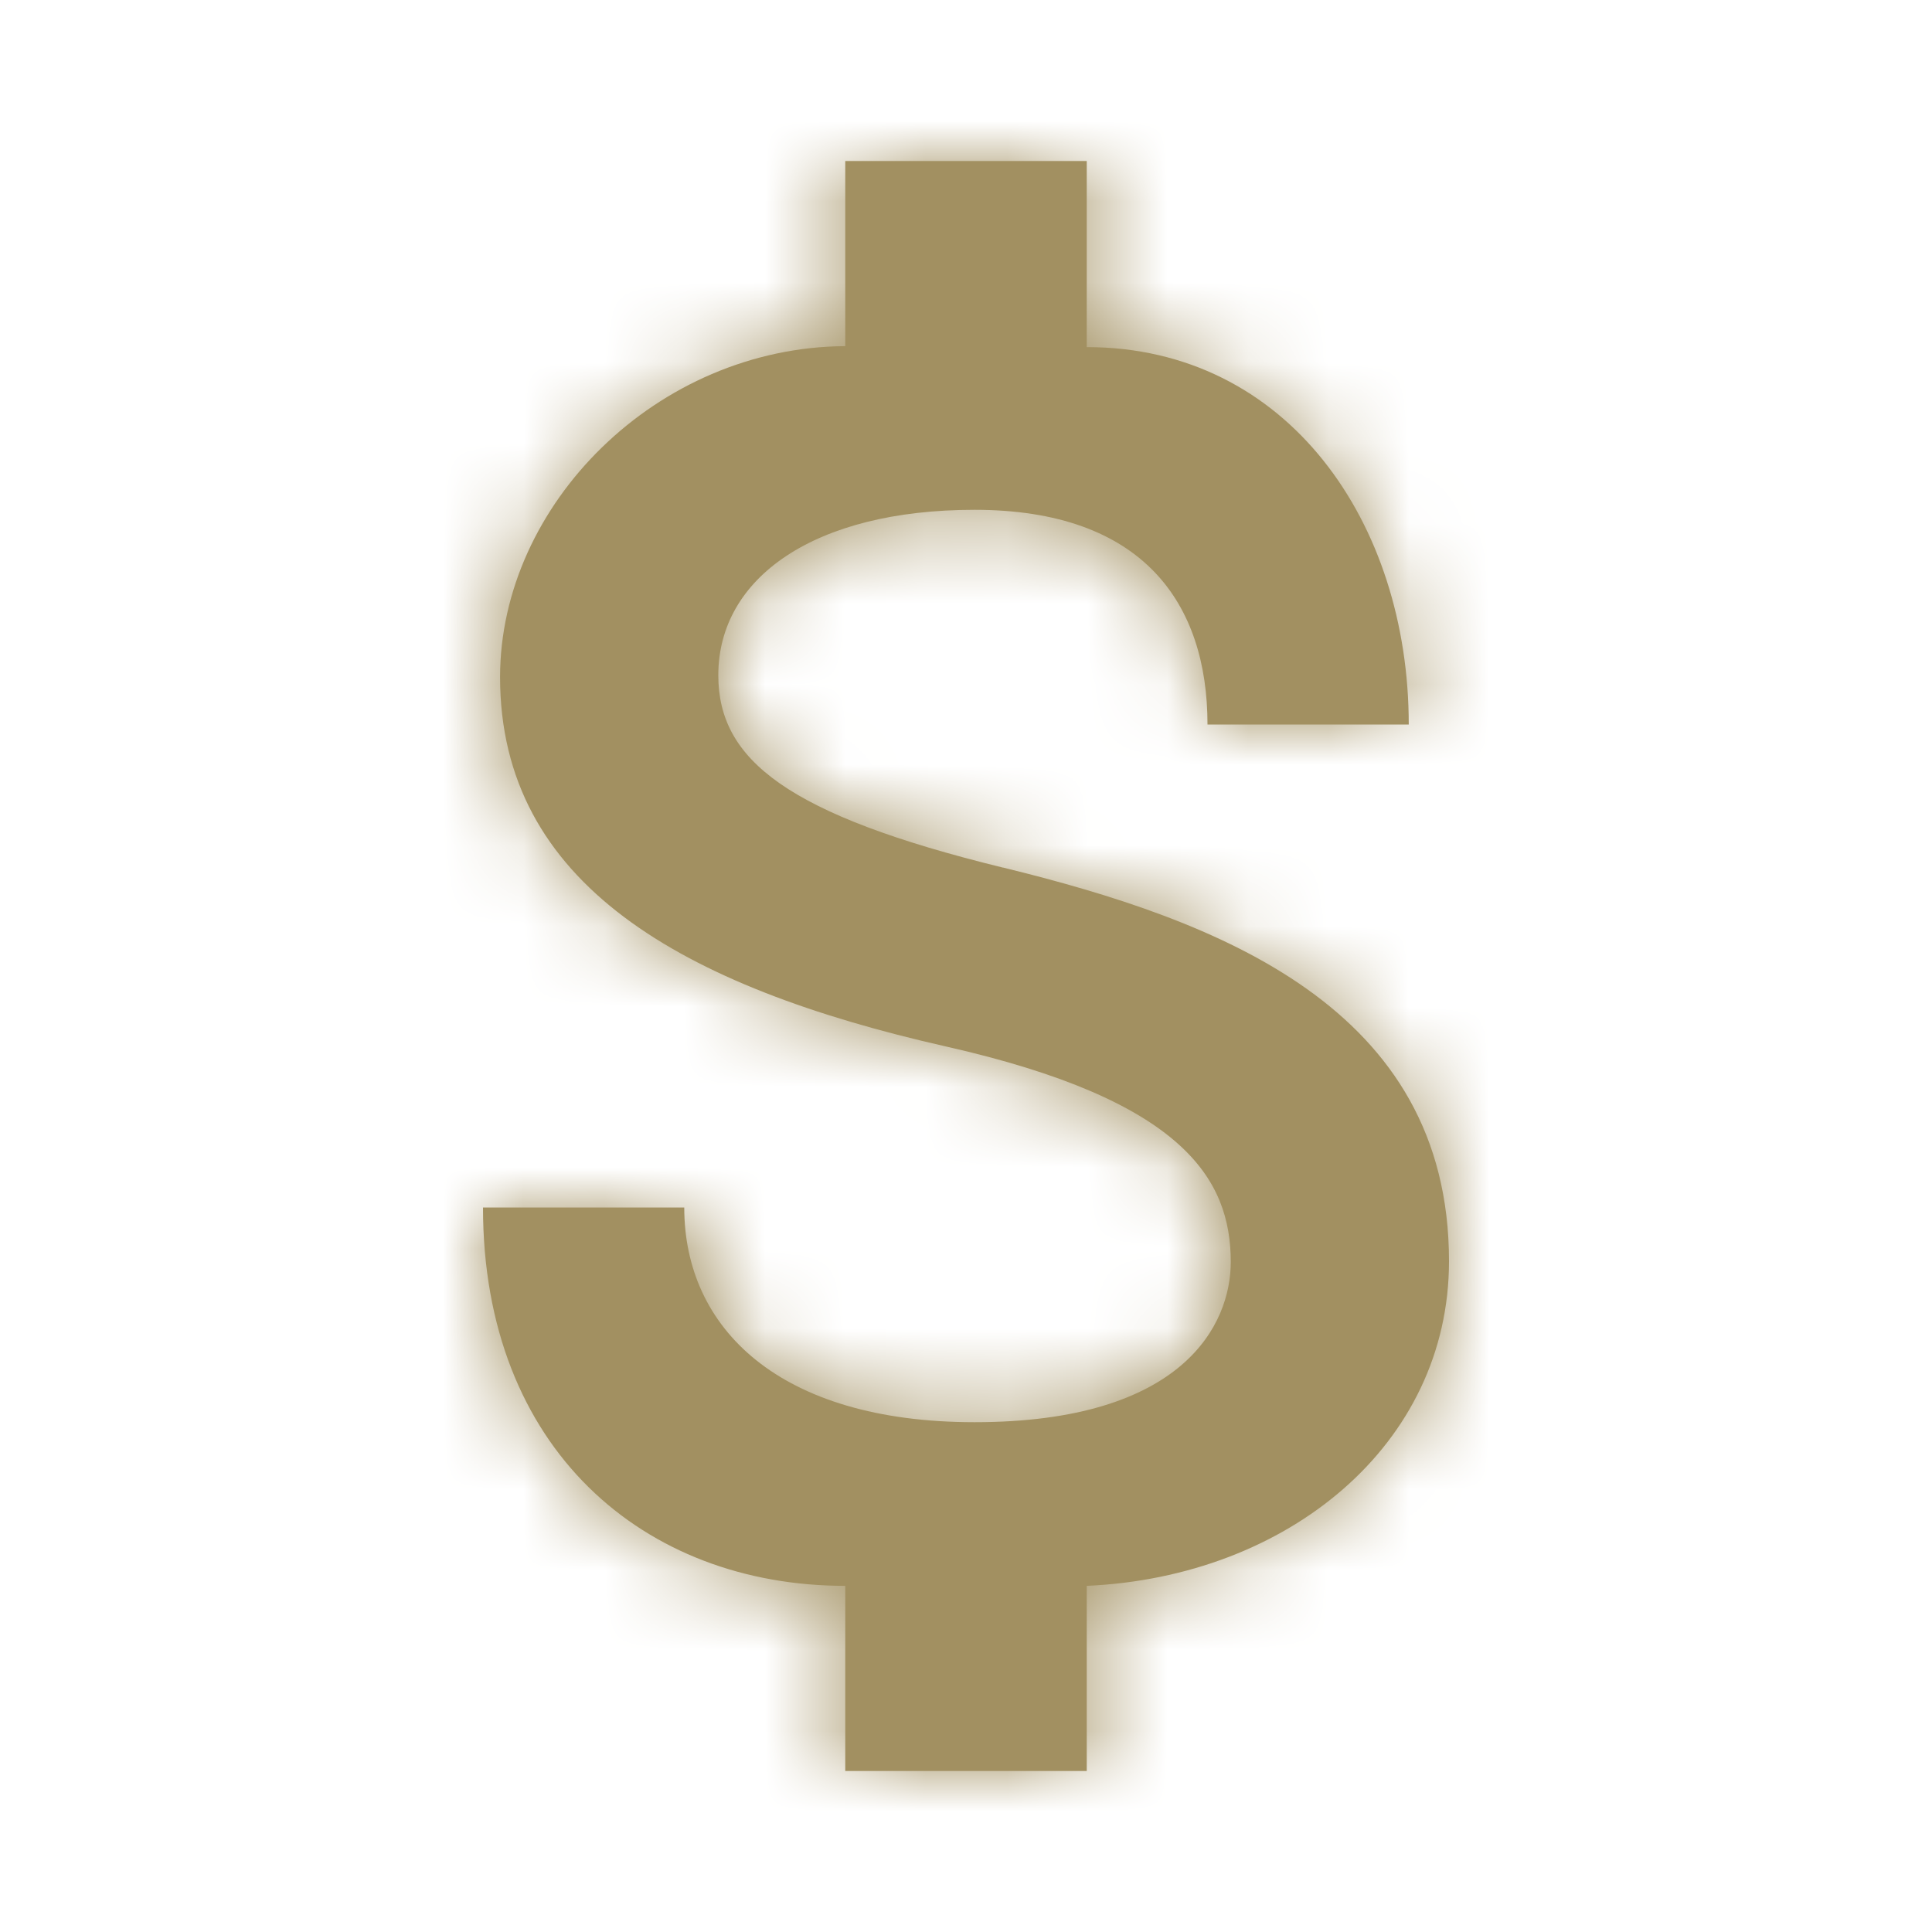 <svg width="24" height="24" fill="none" xmlns="http://www.w3.org/2000/svg"><path d="M12.46 10.778c-2.676-.656-3.537-1.334-3.537-2.39 0-1.21 1.19-2.055 3.183-2.055C14.204 6.333 15 7.5 15 9h2.5c0-2.5-1.5-4.688-4-4.688V2h-3v2.3c-2.338.013-4.288 1.967-4.288 4.111 0 2.567 2.252 3.845 5.54 4.589 2.947.667 3.537 1.644 3.537 2.678 0 .766-.578 1.989-3.183 1.989C9.678 17.667 8.5 16.5 8.5 15H6c0 3 2 4.7 4.5 4.7V22h3v-2.3c2.5-.111 4.5-1.756 4.5-4.033 0-3.156-2.864-4.234-5.54-4.89z" fill="#A29061"/><mask id="a" style="mask-type:alpha" maskUnits="userSpaceOnUse" x="6" y="2" width="12" height="20"><path d="M12.46 10.778c-2.676-.656-3.537-1.334-3.537-2.39 0-1.21 1.19-2.055 3.183-2.055C14.204 6.333 15 7.5 15 9h2.5c0-2.5-1.5-4.688-4-4.688V2h-3v2.3c-2.338.013-4.288 1.967-4.288 4.111 0 2.567 2.252 3.845 5.54 4.589 2.947.667 3.537 1.644 3.537 2.678 0 .766-.578 1.989-3.183 1.989C9.678 17.667 8.5 16.5 8.5 15H6c0 3 2 4.7 4.5 4.7V22h3v-2.3c2.5-.111 4.5-1.756 4.5-4.033 0-3.156-2.864-4.234-5.54-4.89z" fill="#000"/></mask><g mask="url(#a)"><path fill="#A29061" d="M-4.5-4.5h32v32h-32z"/></g></svg>